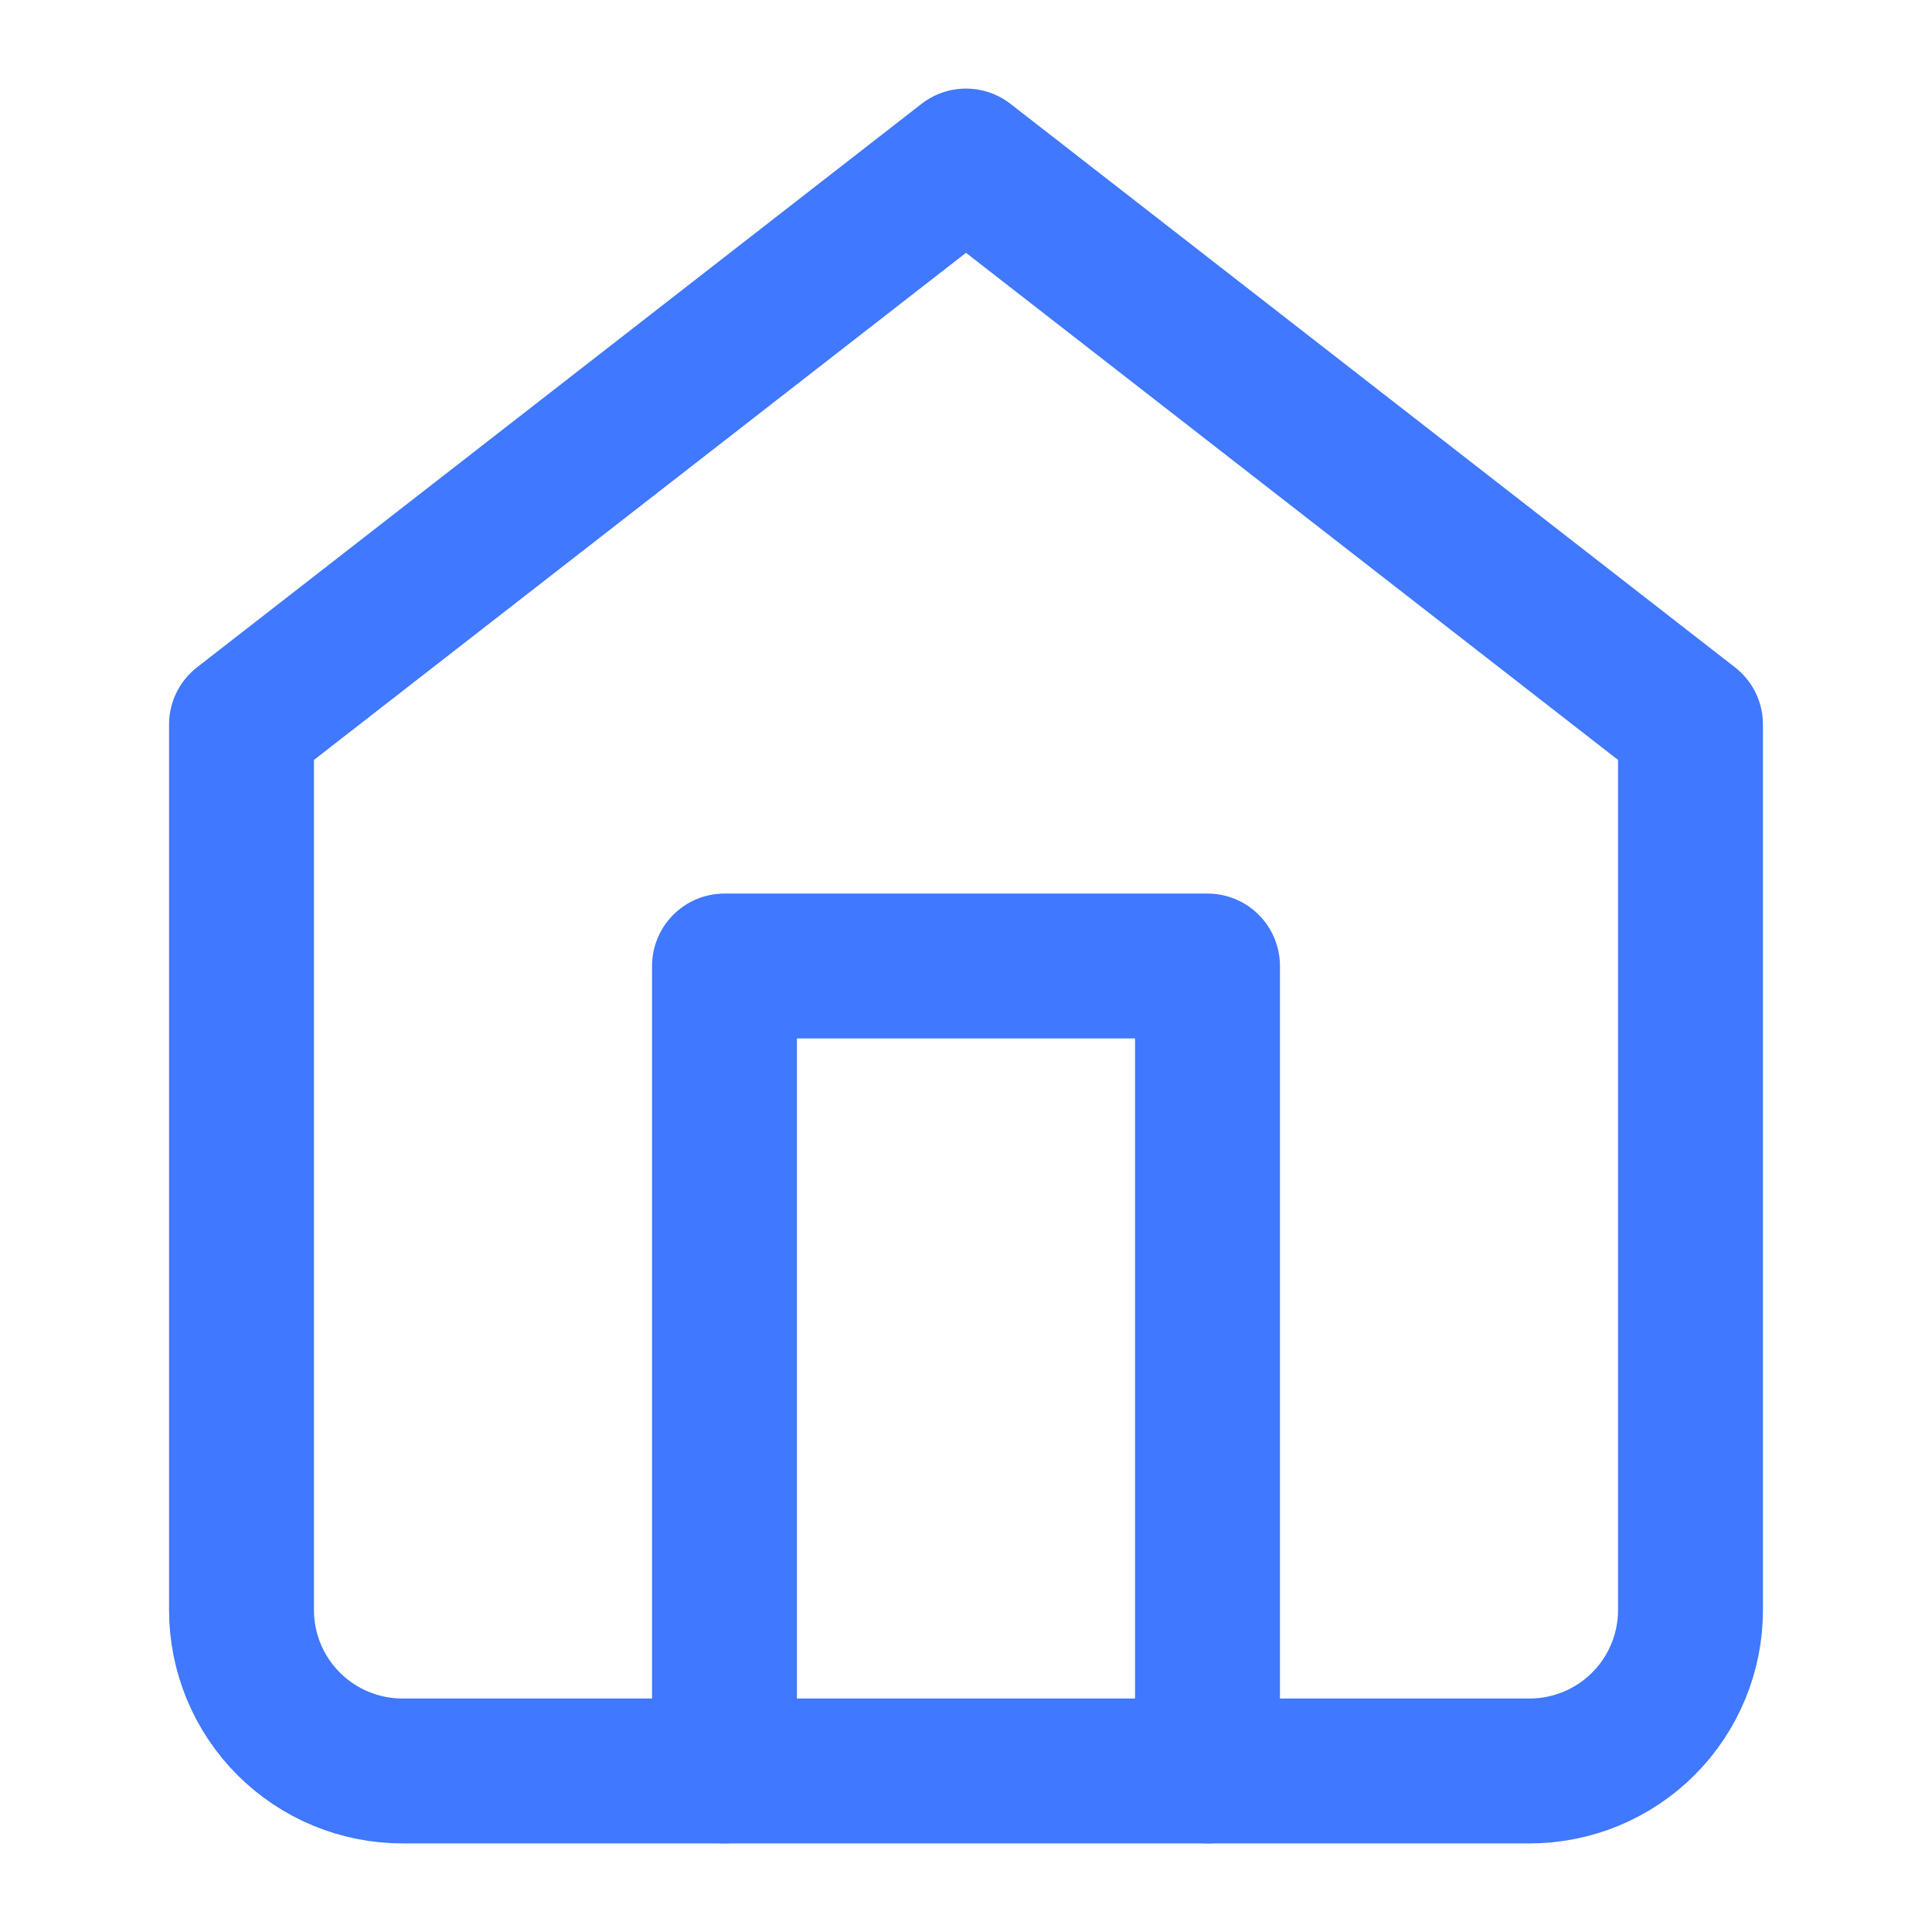 <svg xmlns="http://www.w3.org/2000/svg" width="20" height="20" fill="none" viewBox="0 0 20 20"><path stroke="#4078FF" stroke-linecap="round" stroke-linejoin="round" stroke-width="1.5" d="M2.5 7.5L10 1.667L17.5 7.5V16.667C17.5 17.109 17.324 17.533 17.012 17.845C16.699 18.158 16.275 18.333 15.833 18.333H4.167C3.725 18.333 3.301 18.158 2.988 17.845C2.676 17.533 2.5 17.109 2.5 16.667V7.5Z"/><path stroke="#4078FF" stroke-linecap="round" stroke-linejoin="round" stroke-width="1.5" d="M7.5 18.333V10H12.5V18.333"/></svg>